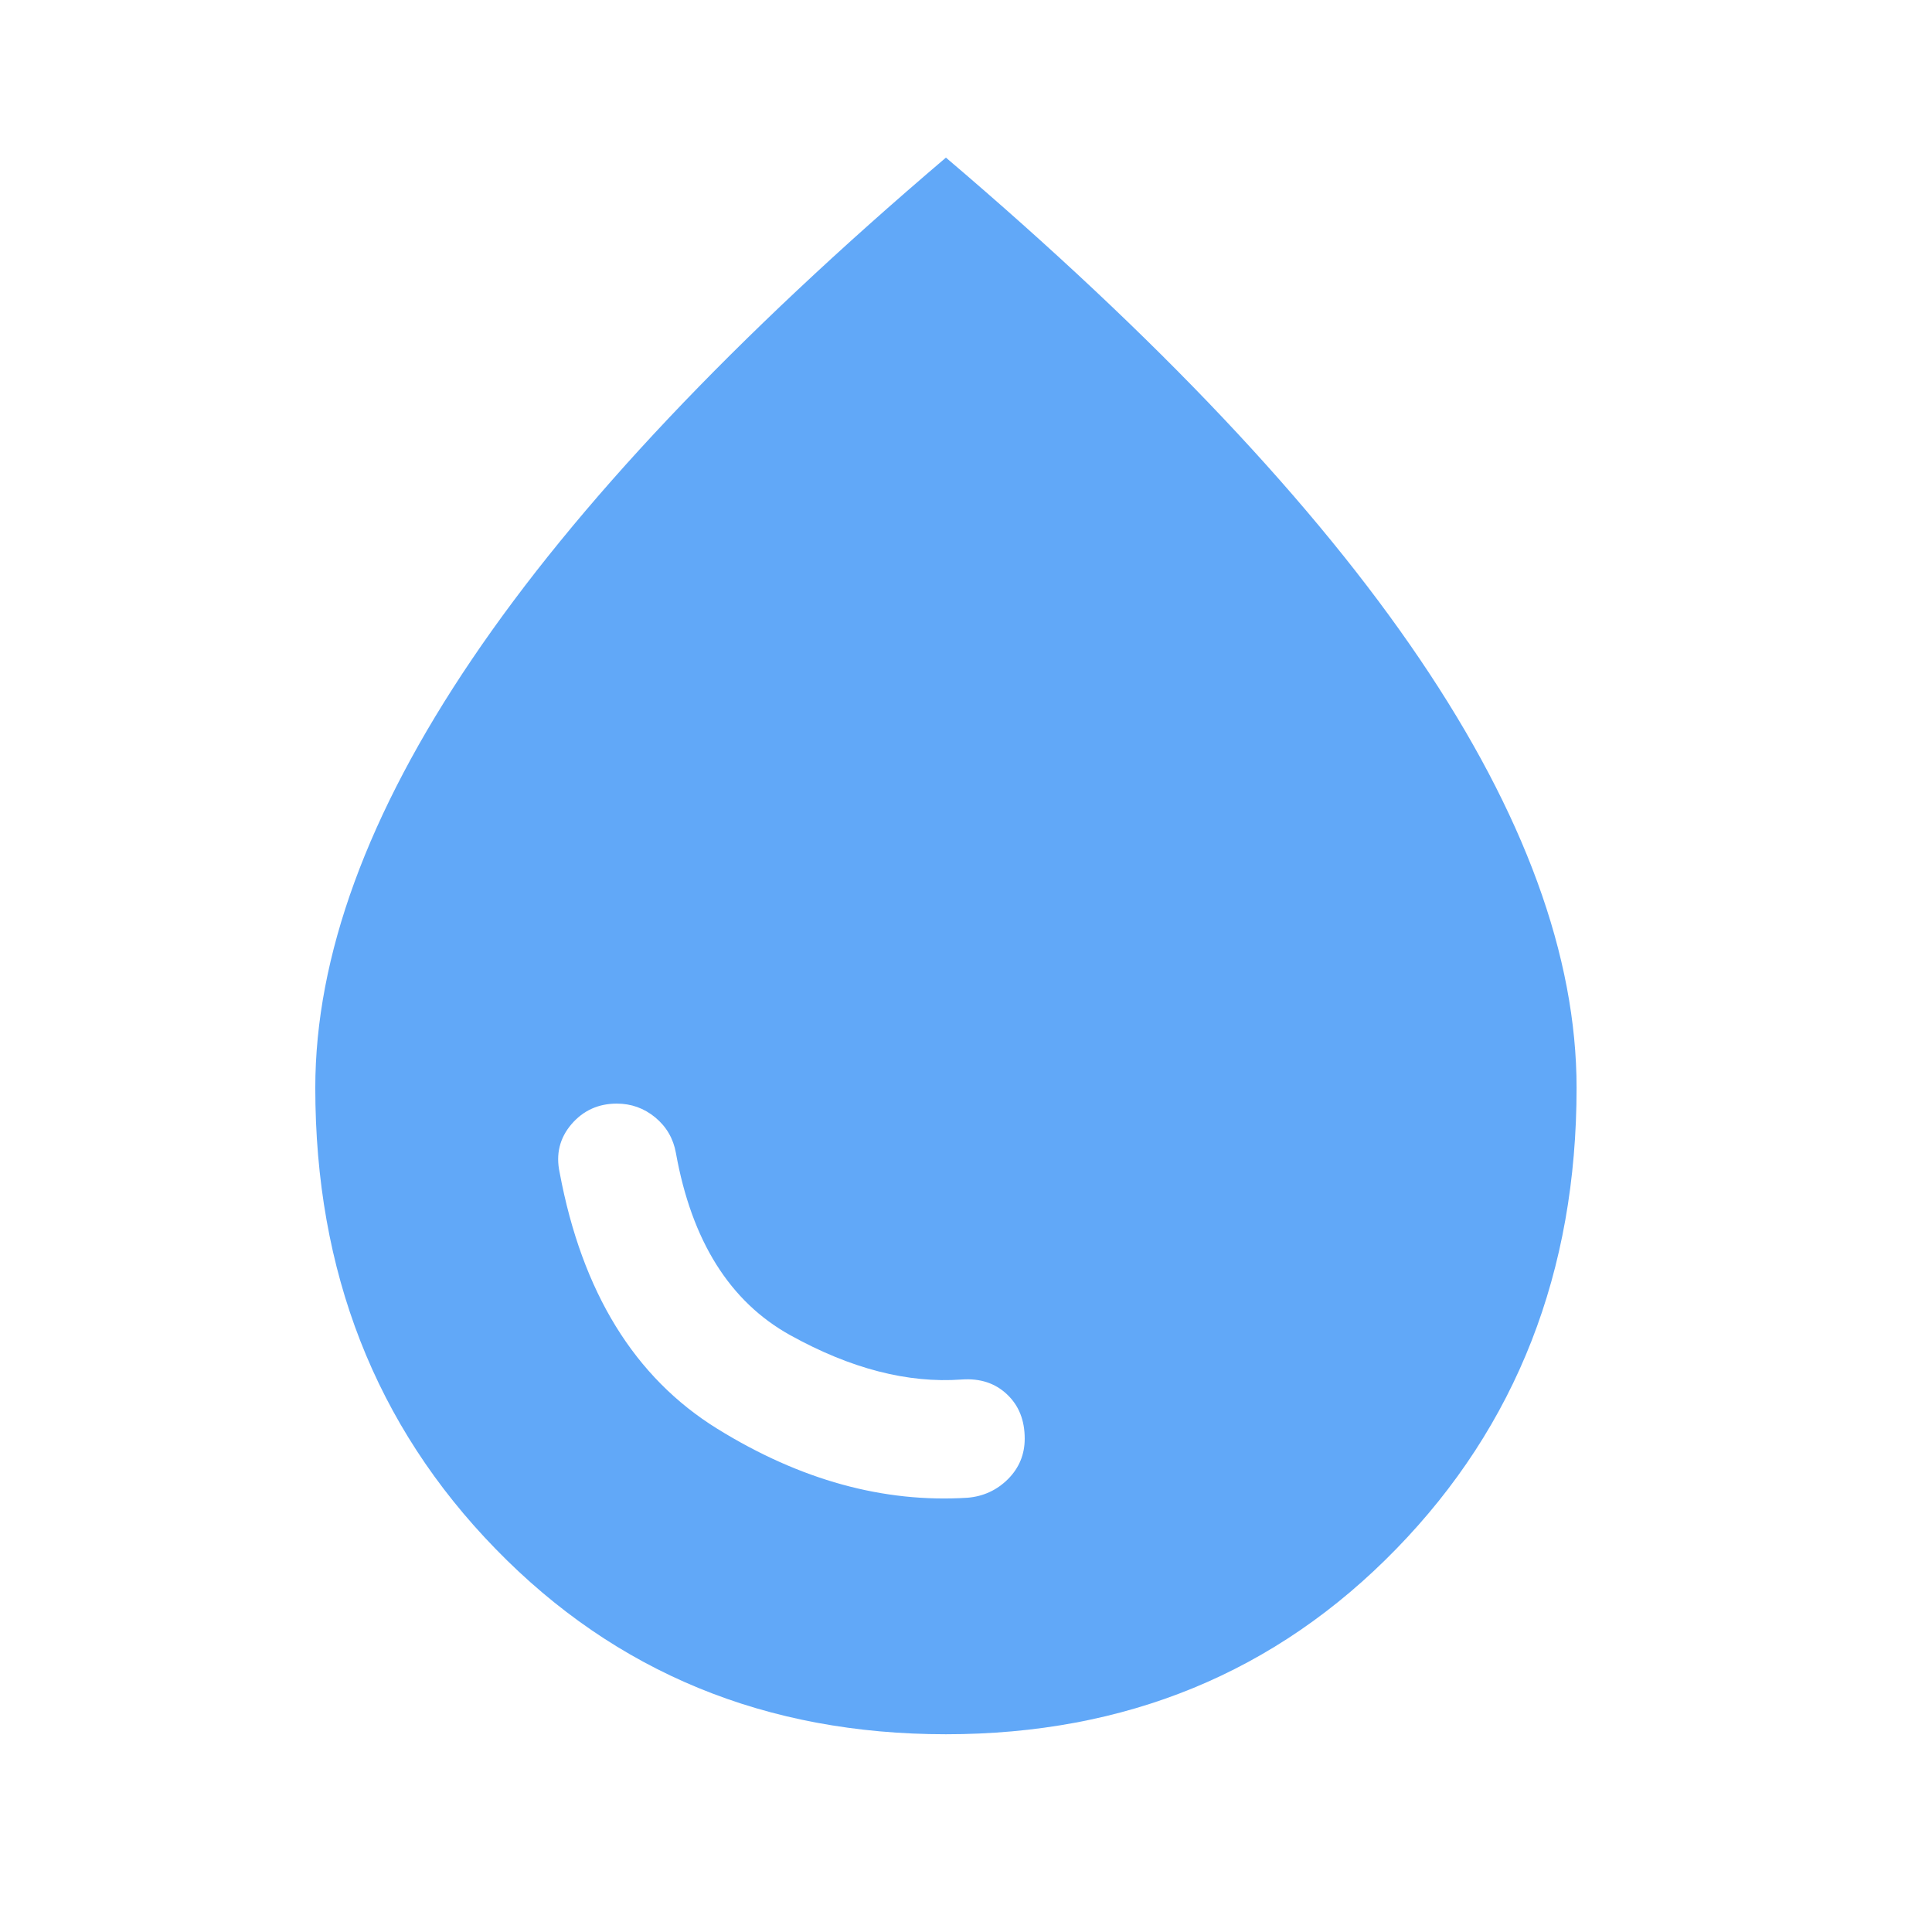 <svg width="31" height="31" viewBox="0 0 31 31" fill="none" xmlns="http://www.w3.org/2000/svg">
<path d="M15.525 24.032C15.778 24.011 15.995 23.911 16.174 23.733C16.353 23.553 16.442 23.337 16.442 23.084C16.442 22.788 16.348 22.552 16.158 22.373C15.968 22.193 15.726 22.114 15.431 22.135C14.566 22.198 13.649 21.961 12.68 21.424C11.71 20.886 11.098 19.911 10.845 18.498C10.803 18.267 10.692 18.077 10.513 17.929C10.334 17.782 10.129 17.708 9.897 17.708C9.602 17.708 9.359 17.818 9.169 18.039C8.98 18.261 8.916 18.52 8.98 18.815C9.338 20.733 10.181 22.103 11.509 22.925C12.838 23.748 14.176 24.117 15.525 24.032ZM15.178 27.827C12.29 27.827 9.881 26.836 7.953 24.854C6.023 22.873 5.059 20.406 5.059 17.455C5.059 15.347 5.897 13.054 7.573 10.578C9.249 8.1 11.784 5.417 15.178 2.529C18.572 5.417 21.107 8.1 22.783 10.578C24.459 13.054 25.297 15.347 25.297 17.455C25.297 20.406 24.332 22.873 22.403 24.854C20.474 26.836 18.066 27.827 15.178 27.827Z" fill="#61A8F8"/>
</svg>
